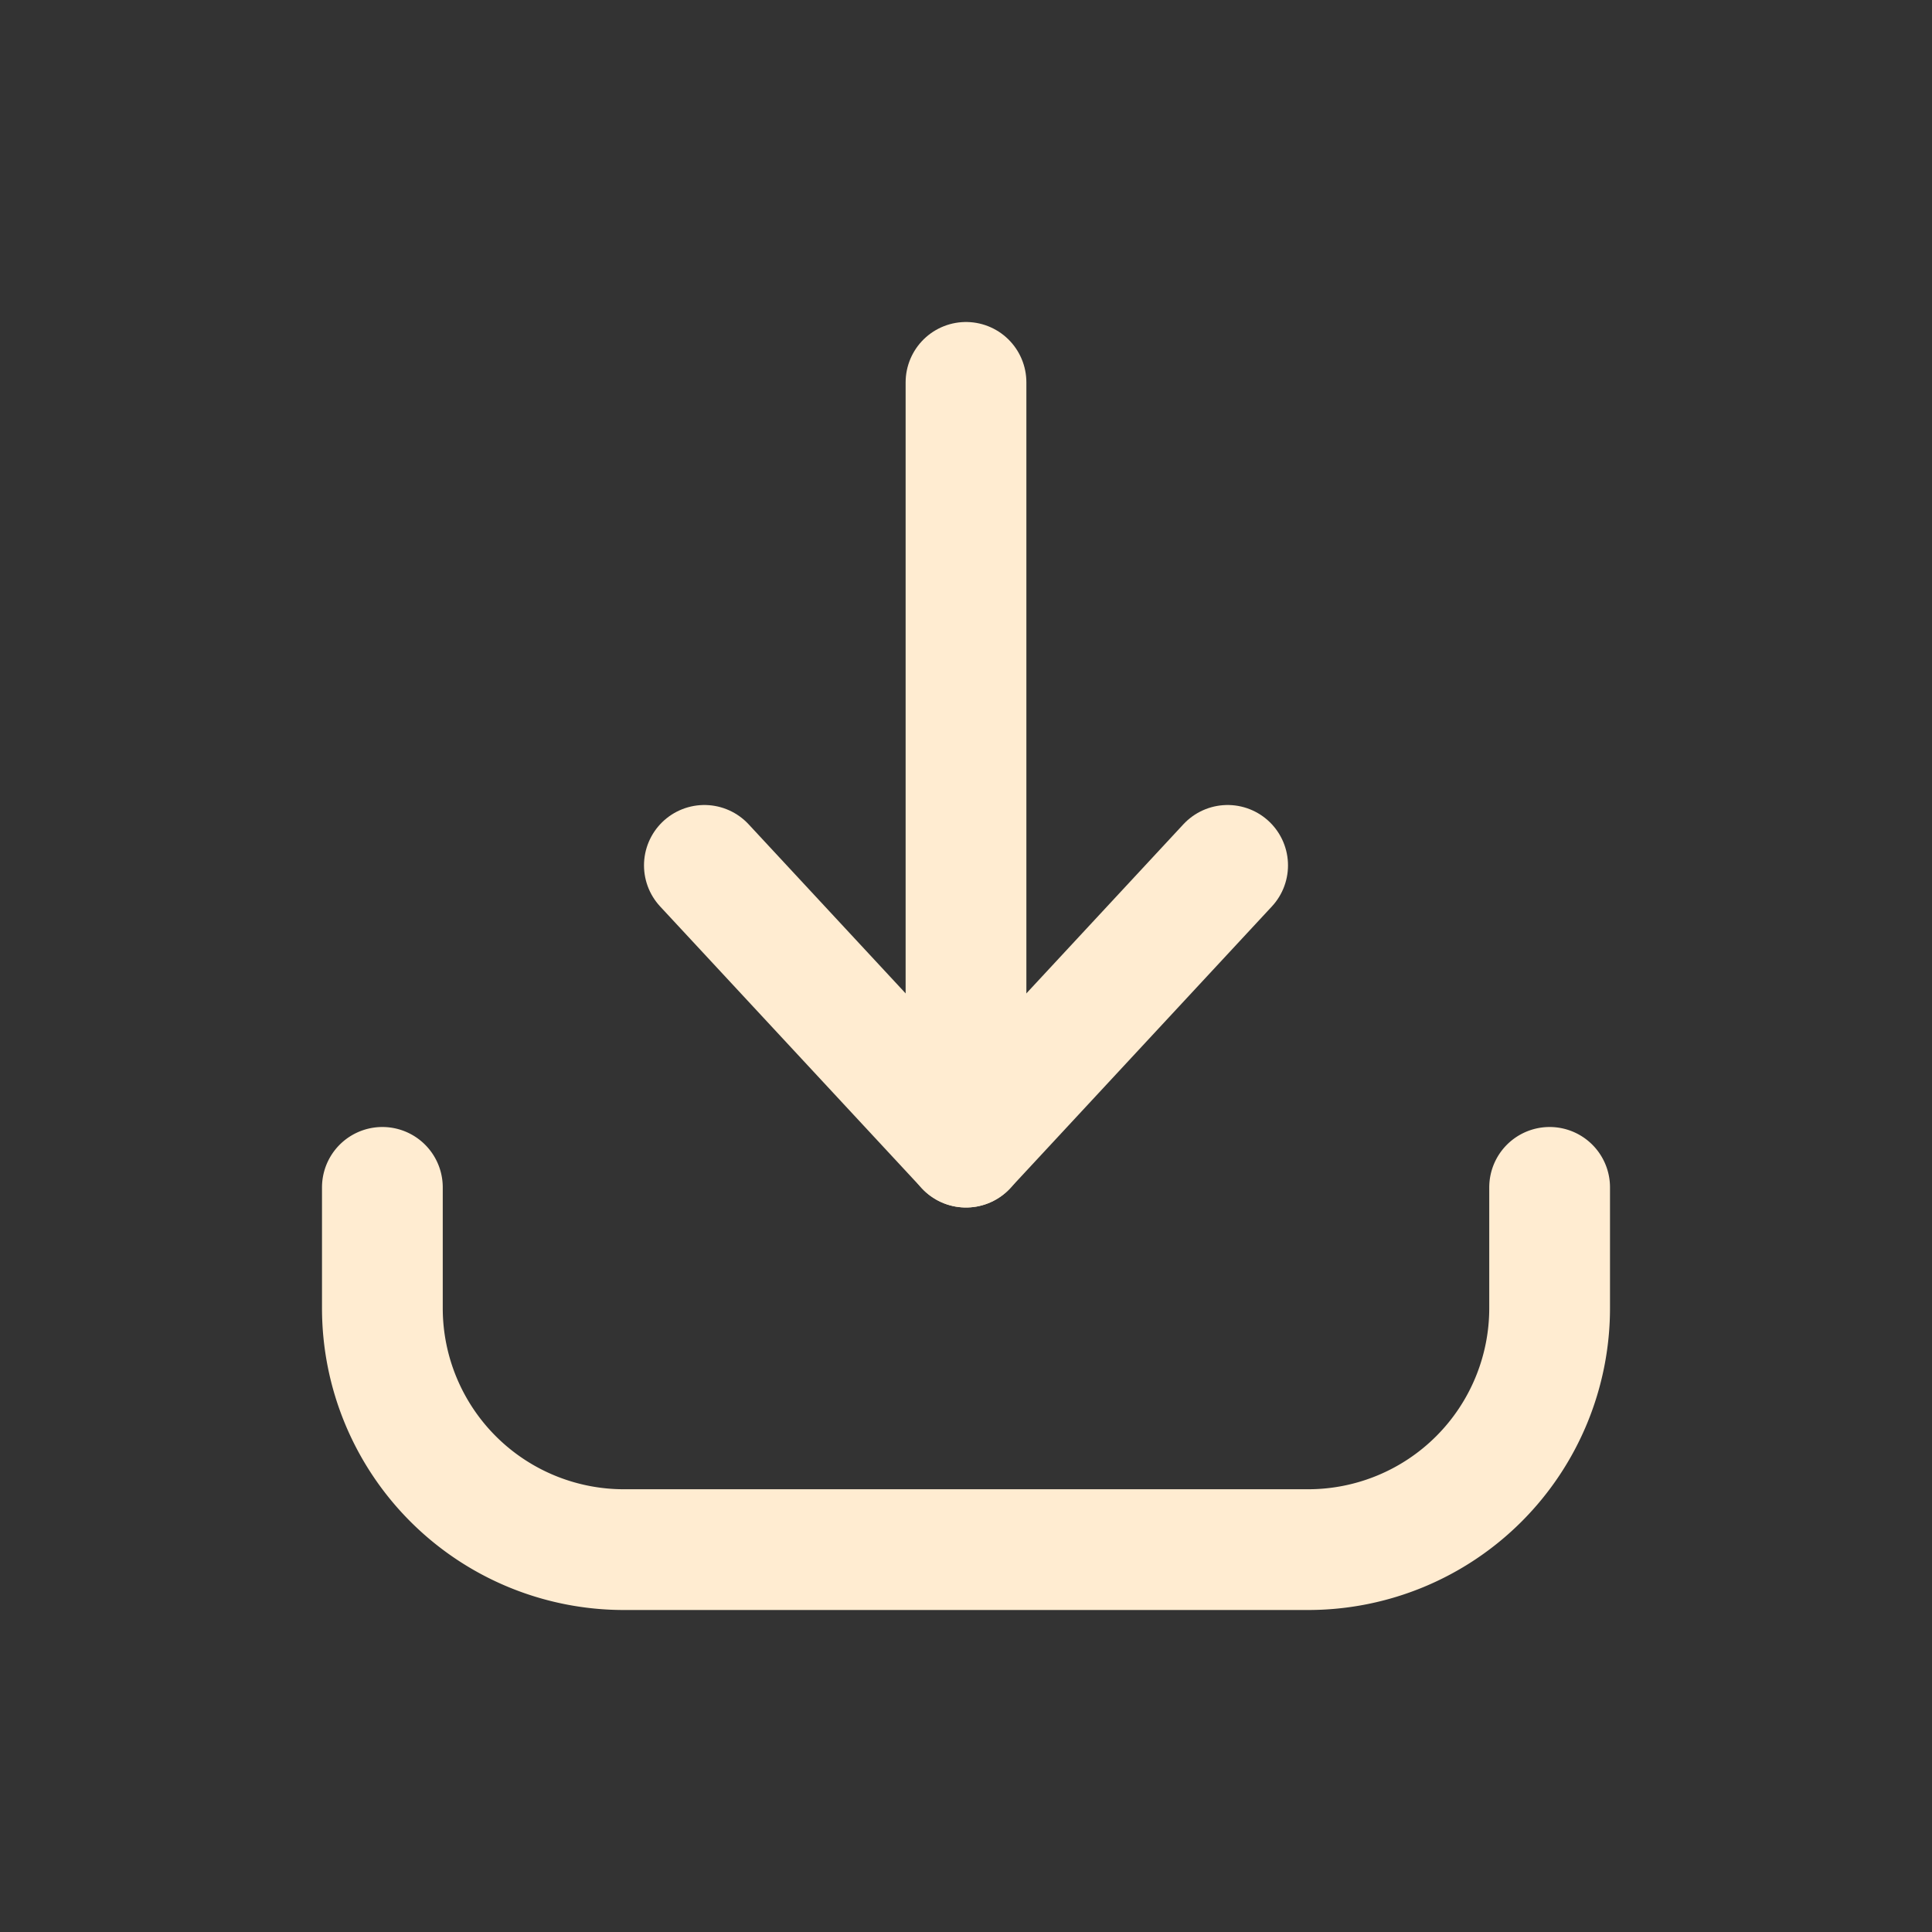 <svg width="46" height="46" fill="none" stroke="#ffecd1" stroke-linecap="round" stroke-linejoin="round" stroke-width="1.5" viewBox="0 0 24 24" xmlns="http://www.w3.org/2000/svg">
  <rect x="0" y="0" width="24" height="24" fill="#333333" stroke="none"/>
  <path d="M4.75 14.75v1.5a3 3 0 0 0 3 3h8.5a3 3 0 0 0 3-3v-1.5"></path>
  <path d="M12 14.25v-9.5"></path>
  <path d="m8.75 10.75 3.25 3.5 3.25-3.5"></path>
</svg>